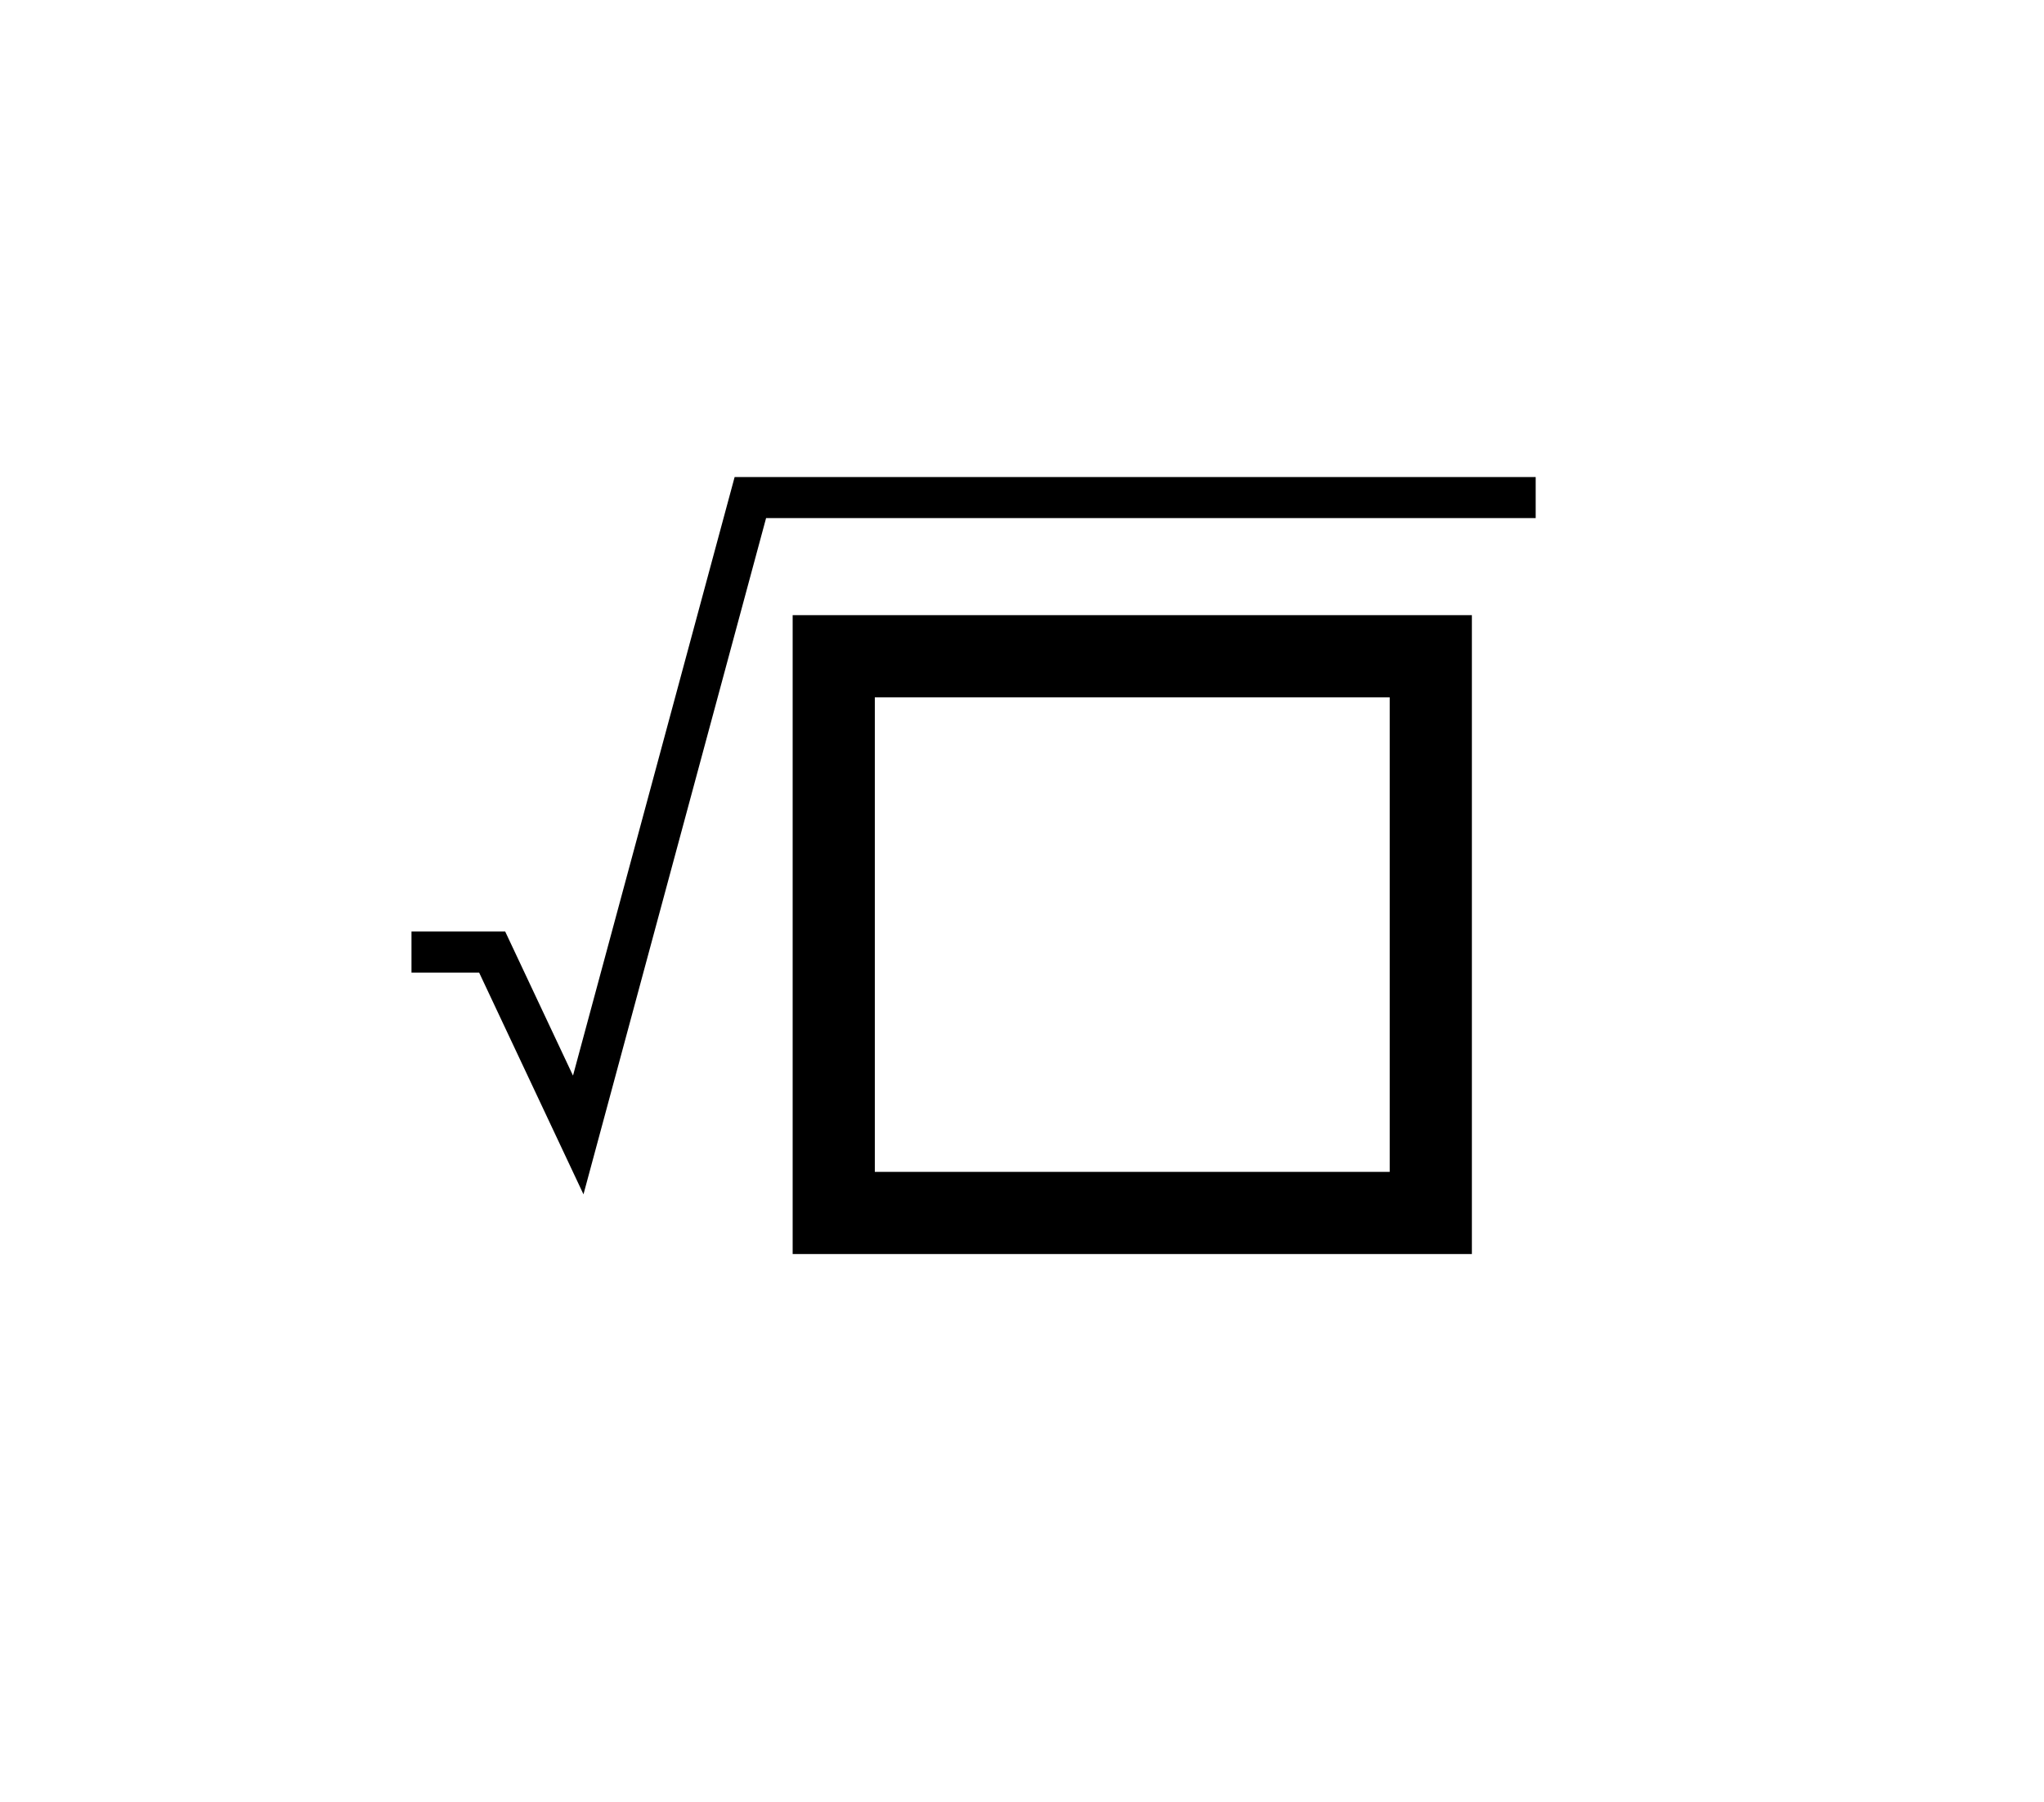 <?xml version="1.0" encoding="UTF-8" standalone="no"?>
<svg x="0" y="0" width="76" height="67" viewBox="0 0 76 67" version="1.1" xmlns="http://www.w3.org/2000/svg" xmlns:xlink="http://www.w3.org/1999/xlink"
style="display: block;margin-left: auto;margin-right: auto;">
  <defs>
    <clipPath id="c_1">
      <path d="M0,0H76V67H0Z"/>
    </clipPath>
    <style type="text/css">
      <![CDATA[

        .g0 {
          fill: none;
          stroke: #000000;
          stroke-width: 3.055;
          stroke-linecap: butt;
          stroke-linejoin: miter;
        }
        .g1 {
          fill: none;
          stroke: #000000;
          stroke-width: 1.527;
          stroke-linecap: butt;
          stroke-linejoin: miter;
        }

      ]]>
    </style>

  </defs>
  <g clip-path="url(#c_1)">
    <path d="M31,24.4H53.2V45.1H31V24.4Z" class="g0"/>
    <path d="M57.1,18.5H27.9L21.5,42.2L18.3,35.4h-3" class="g1"/>

  </g>
</svg>

